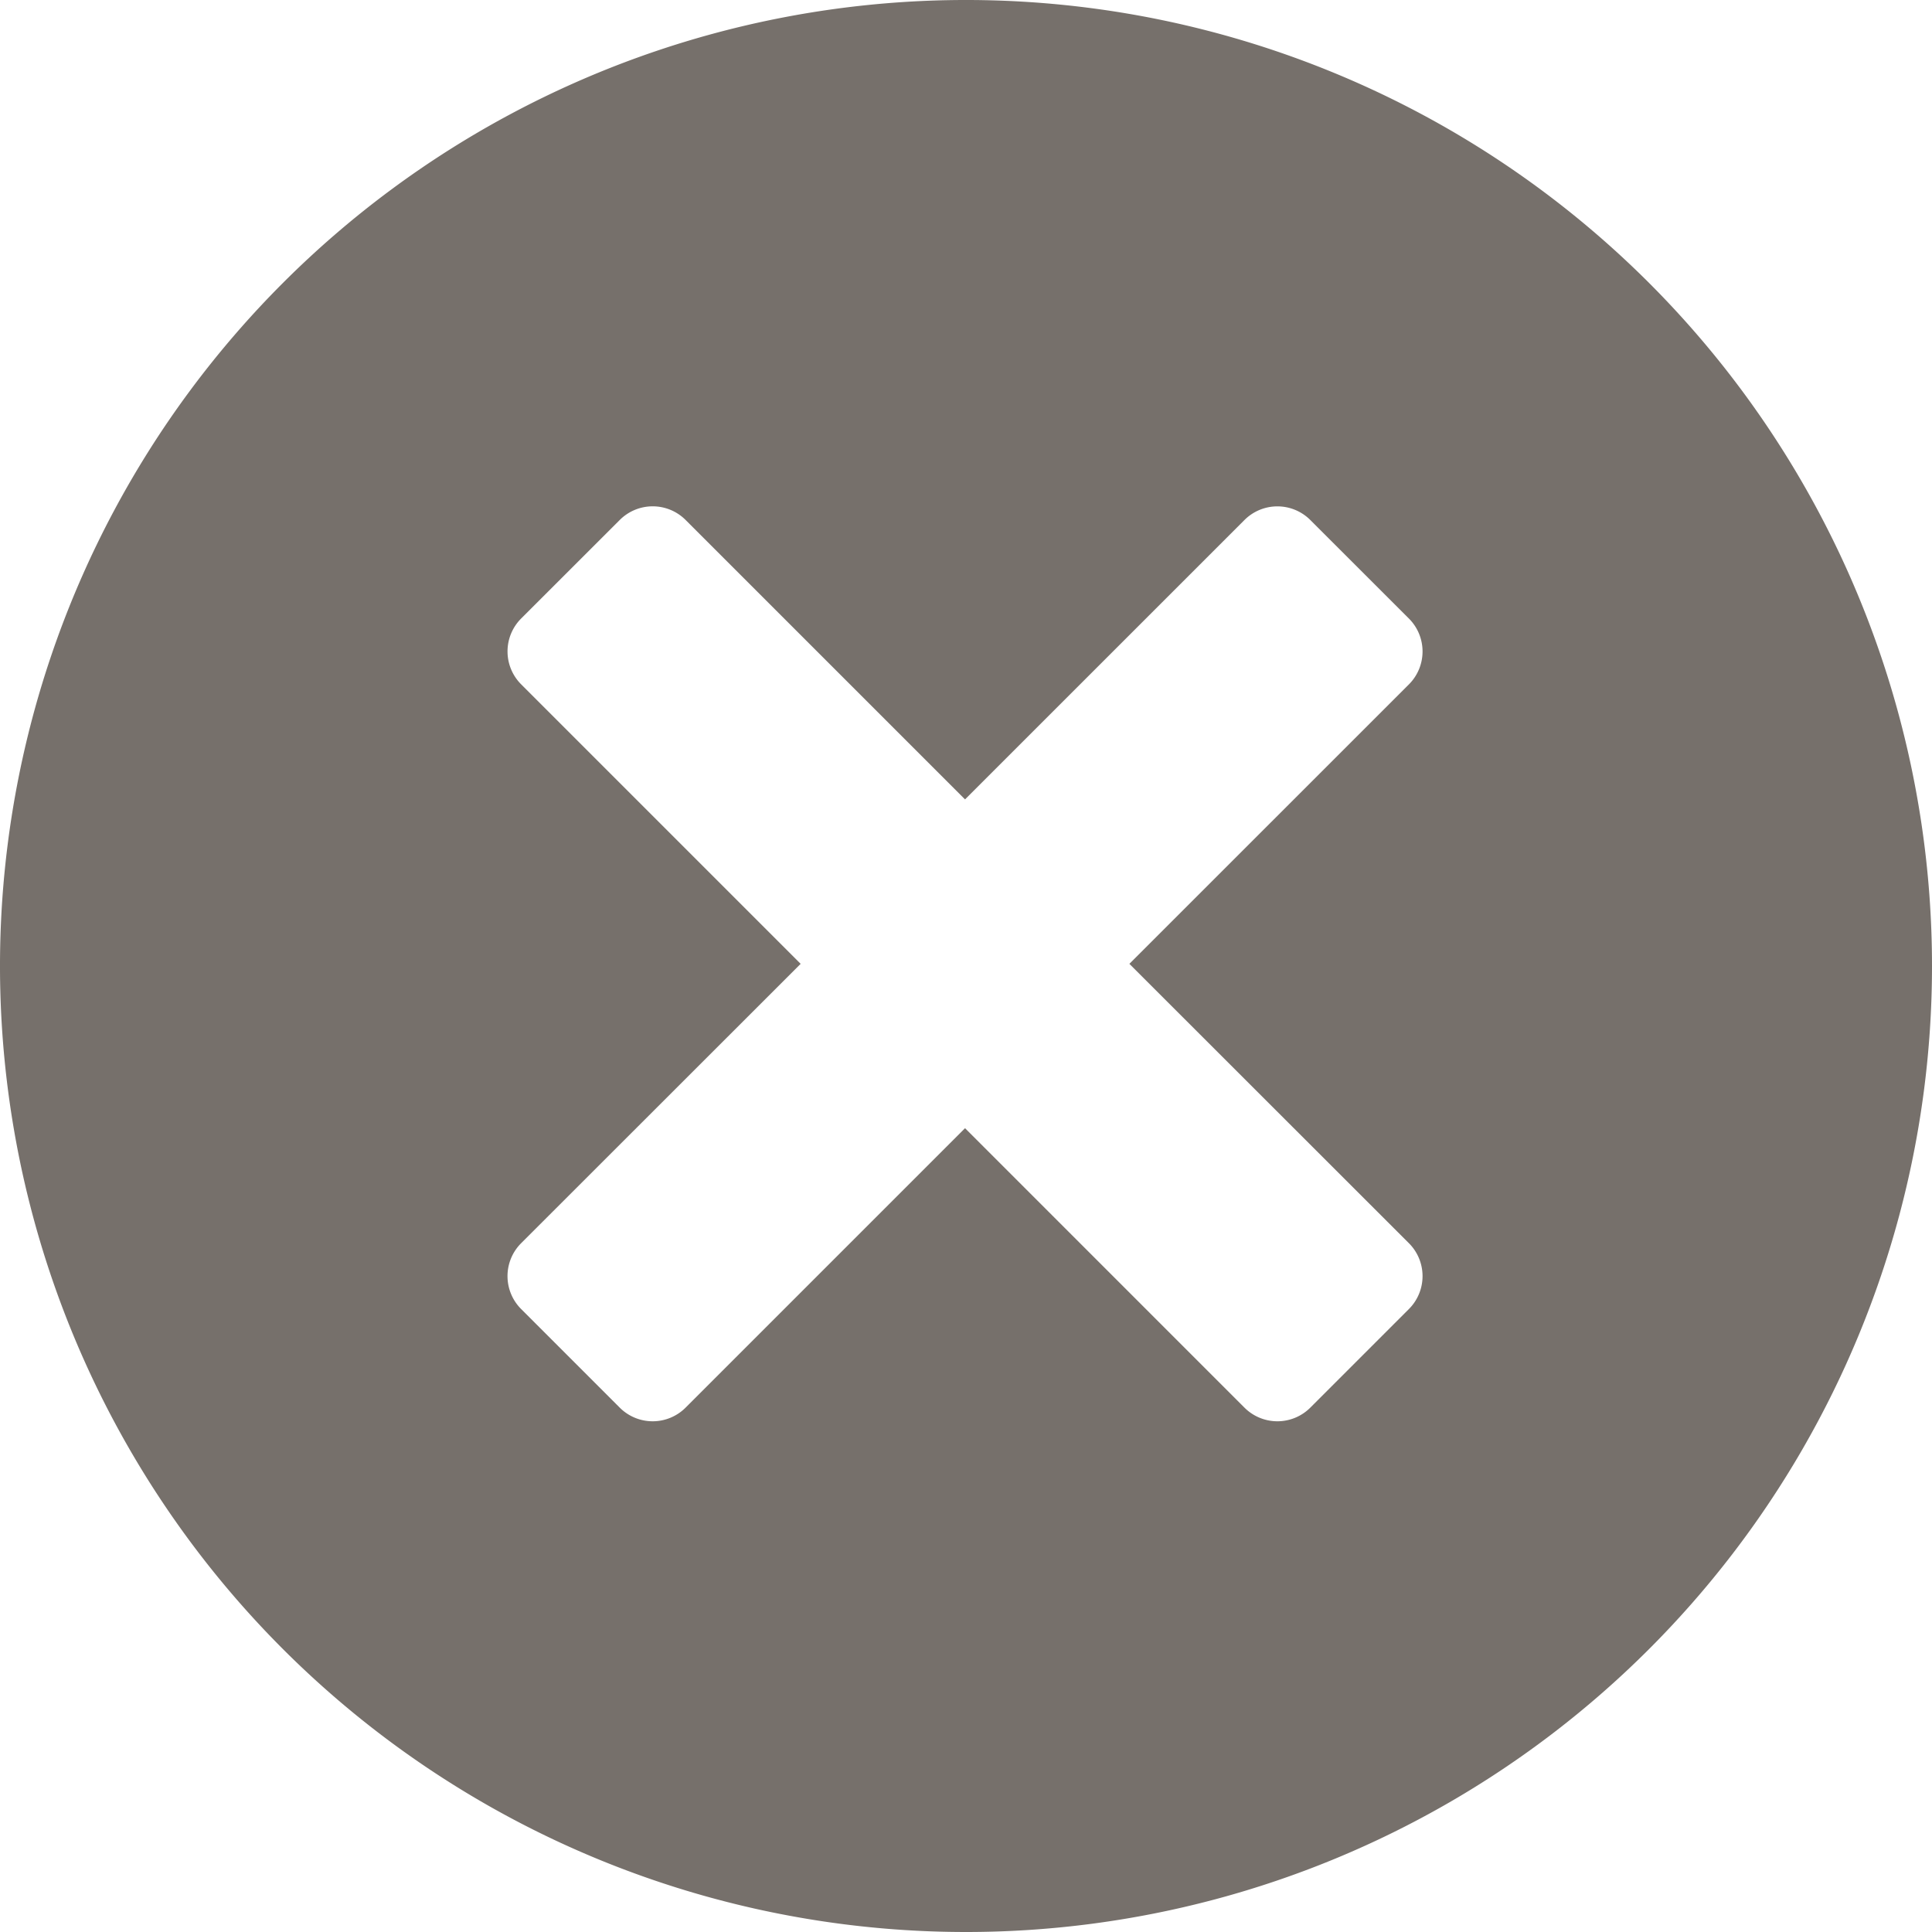 <svg xmlns="http://www.w3.org/2000/svg" width="88.364" height="88.364" viewBox="0 0 88.364 88.364">
  <path id="cancel" d="M47.182,91.364A44.182,44.182,0,1,1,91.364,47.182,44.181,44.181,0,0,1,47.182,91.364ZM67.441,34.3a2.129,2.129,0,0,0,0-3.008l-4.513-4.51a2.129,2.129,0,0,0-3.008,0L47.138,39.562,34.356,26.78a2.129,2.129,0,0,0-3.008,0l-4.513,4.51a2.129,2.129,0,0,0,0,3.008L39.62,47.083,26.834,59.862a2.129,2.129,0,0,0,0,3.008l4.513,4.513a2.129,2.129,0,0,0,3.008,0L47.138,54.6,59.92,67.383a2.129,2.129,0,0,0,3.008,0l4.513-4.513a2.129,2.129,0,0,0,0-3.008L54.655,47.083,67.441,34.3Z" transform="translate(-3 -3)" fill="#76706b"/>
</svg>
